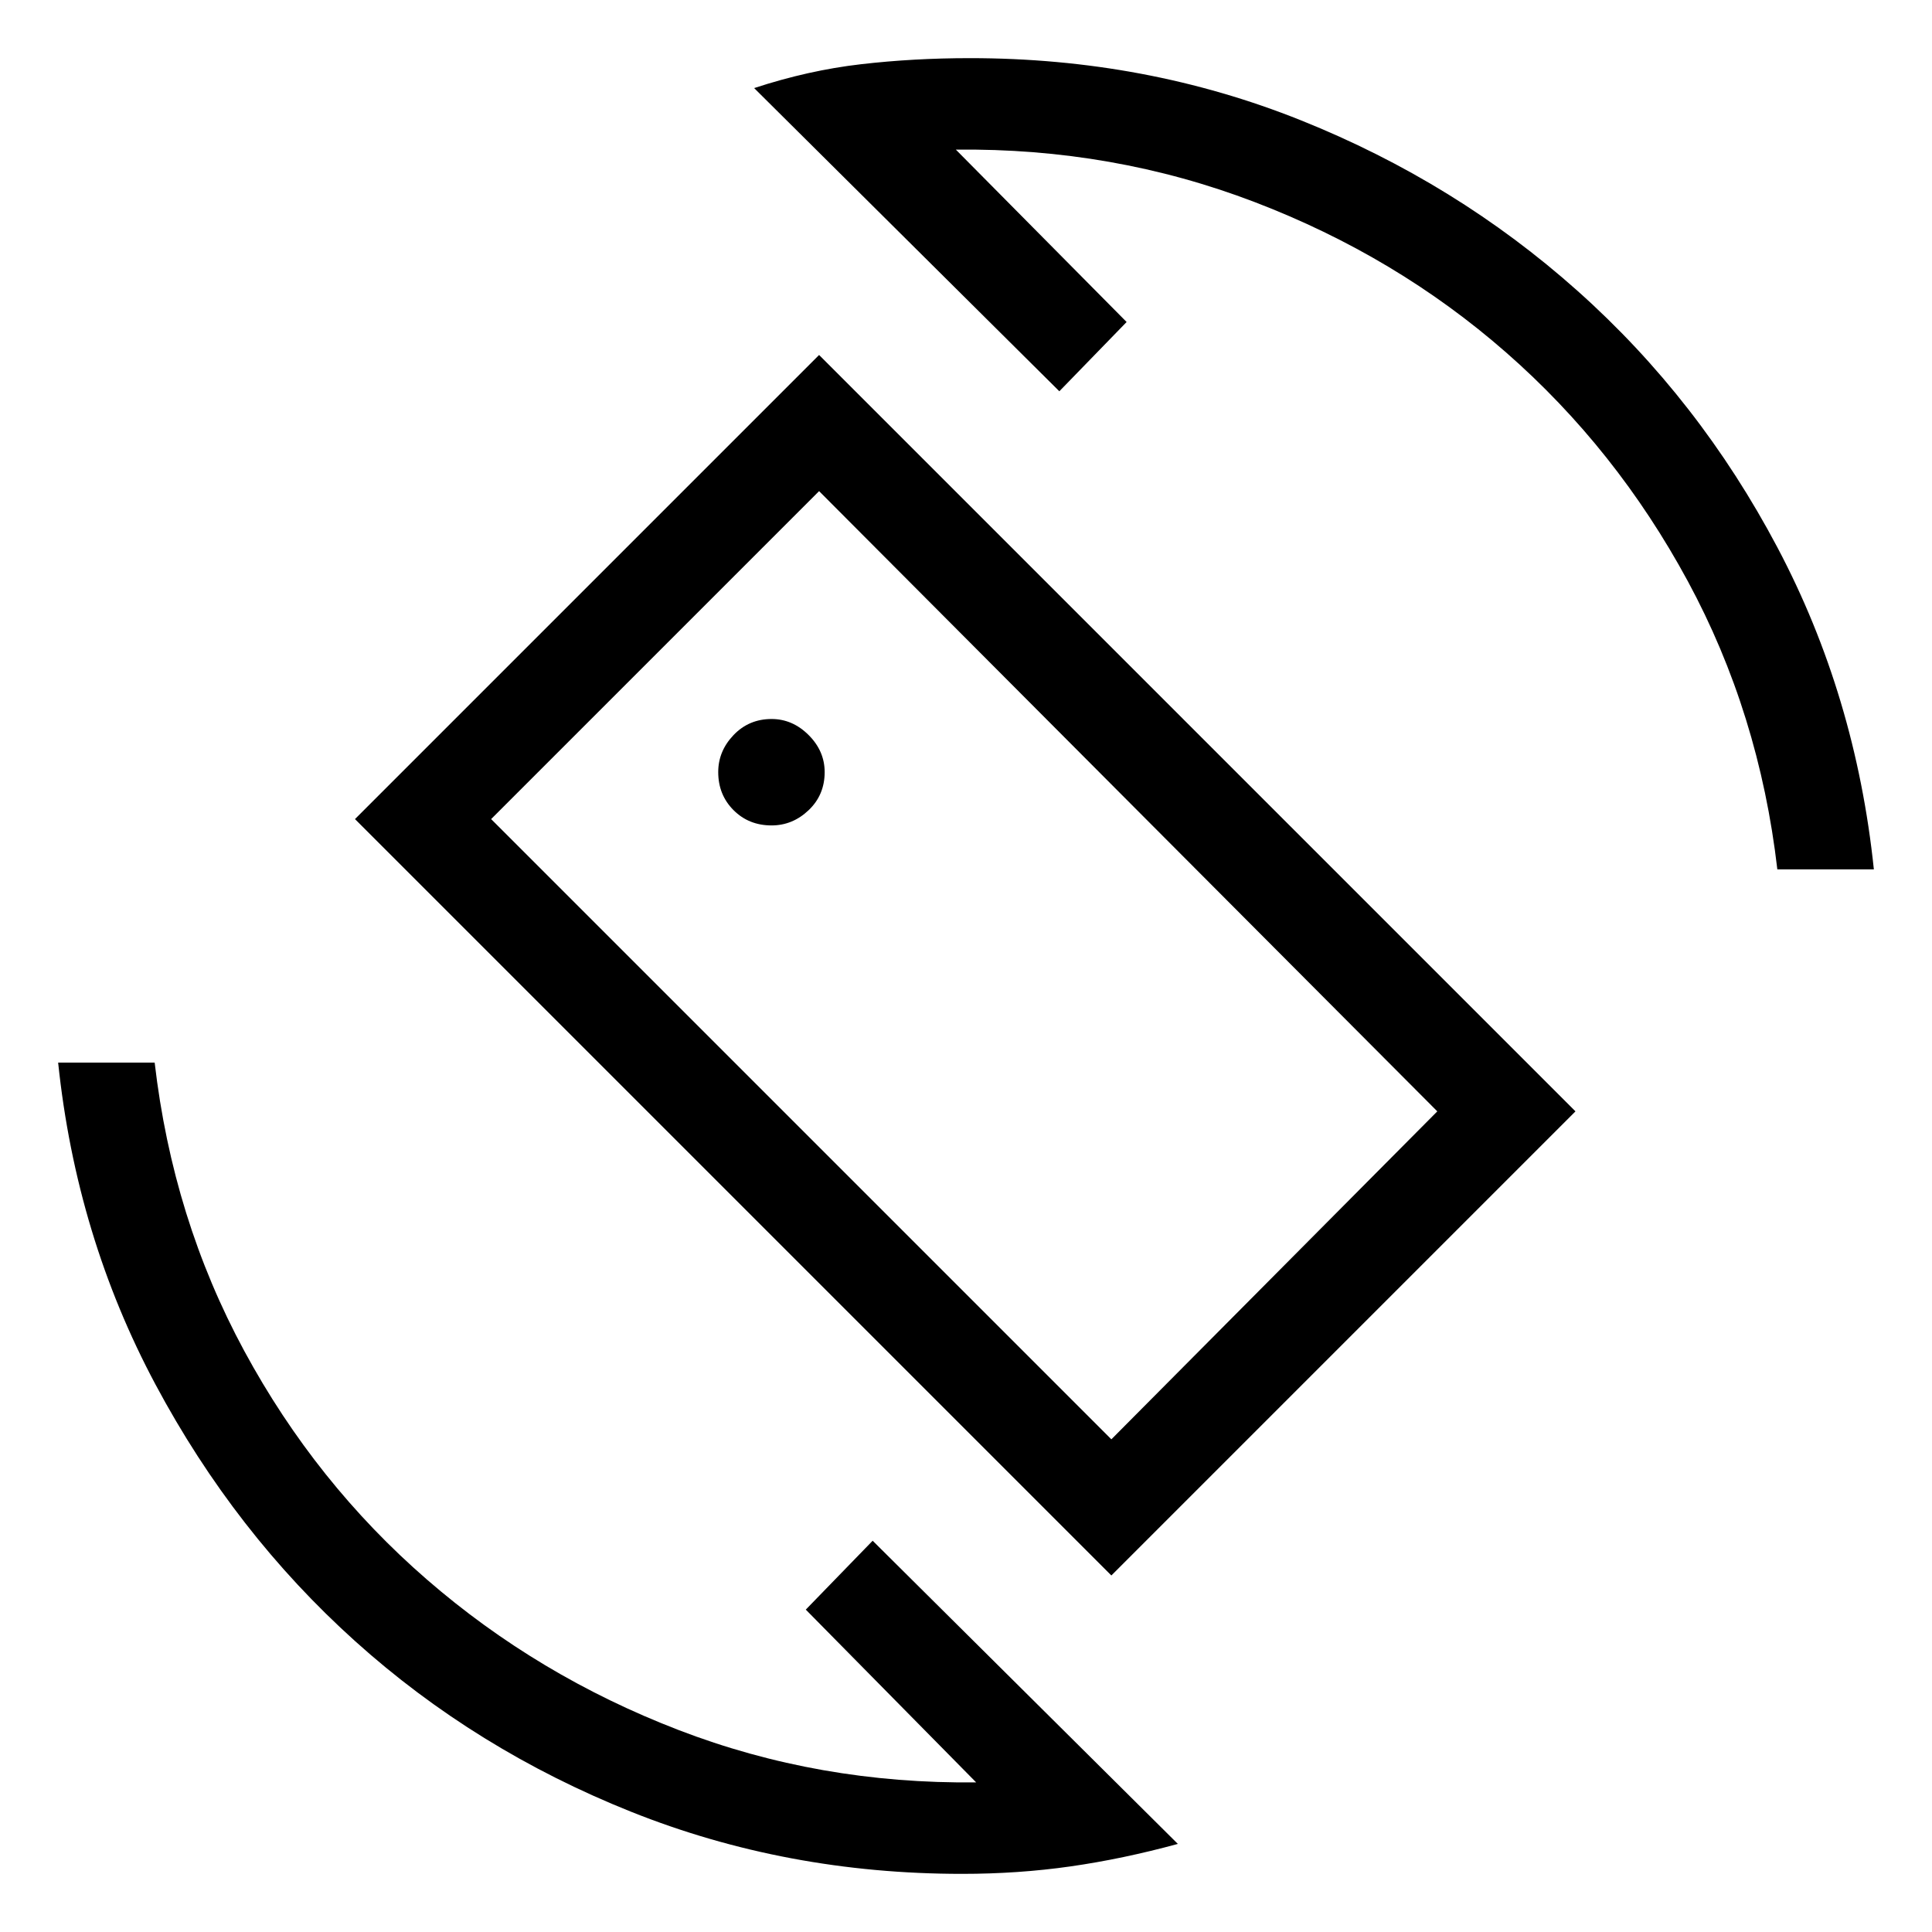 <svg xmlns="http://www.w3.org/2000/svg" height="20" viewBox="0 -960 960 960" width="20"><path d="M552.23-177.16 176.39-553 407-783.61l375.84 375.84-230.61 230.61Zm0-67.65 161.96-162.96L407-715.96 244.04-553l308.19 308.19ZM478-28.89q-87.21 0-164.44-30.87-77.23-30.88-137.07-84.73-59.85-53.84-99.23-127.57Q37.89-345.79 28.89-432h47.96q9 77.62 44.53 143.29 35.54 65.67 90.72 113.55 55.17 47.89 125.06 74.79 69.88 26.91 147.88 26.02l-84.65-85.84 33.23-34.23L585.27-43.77q-27.35 7.46-53.3 11.17-25.95 3.71-53.97 3.71ZM883.15-528q-9-77.62-44.53-143.29-35.54-65.67-90.22-113.55-54.67-47.89-125.06-74.79-70.38-26.91-148.38-26.02L559.81-800l-33.43 34.42-151.65-150.65q26.96-8.85 53.11-11.86 26.14-3.02 54.16-3.02 87.35 0 164.44 30.9 77.1 30.9 137.48 84.79 60.39 53.88 99.29 127.48 38.9 73.59 47.9 159.94h-47.96Zm-403.53 47.62Zm-96.24-69.47q10.47 0 18.43-7.58 7.96-7.58 7.96-18.91 0-10.47-7.98-18.43-7.98-7.96-18.39-7.96-11.28 0-18.9 7.98-7.62 7.98-7.62 18.39 0 11.28 7.59 18.9 7.58 7.61 18.91 7.61Z"/></svg>